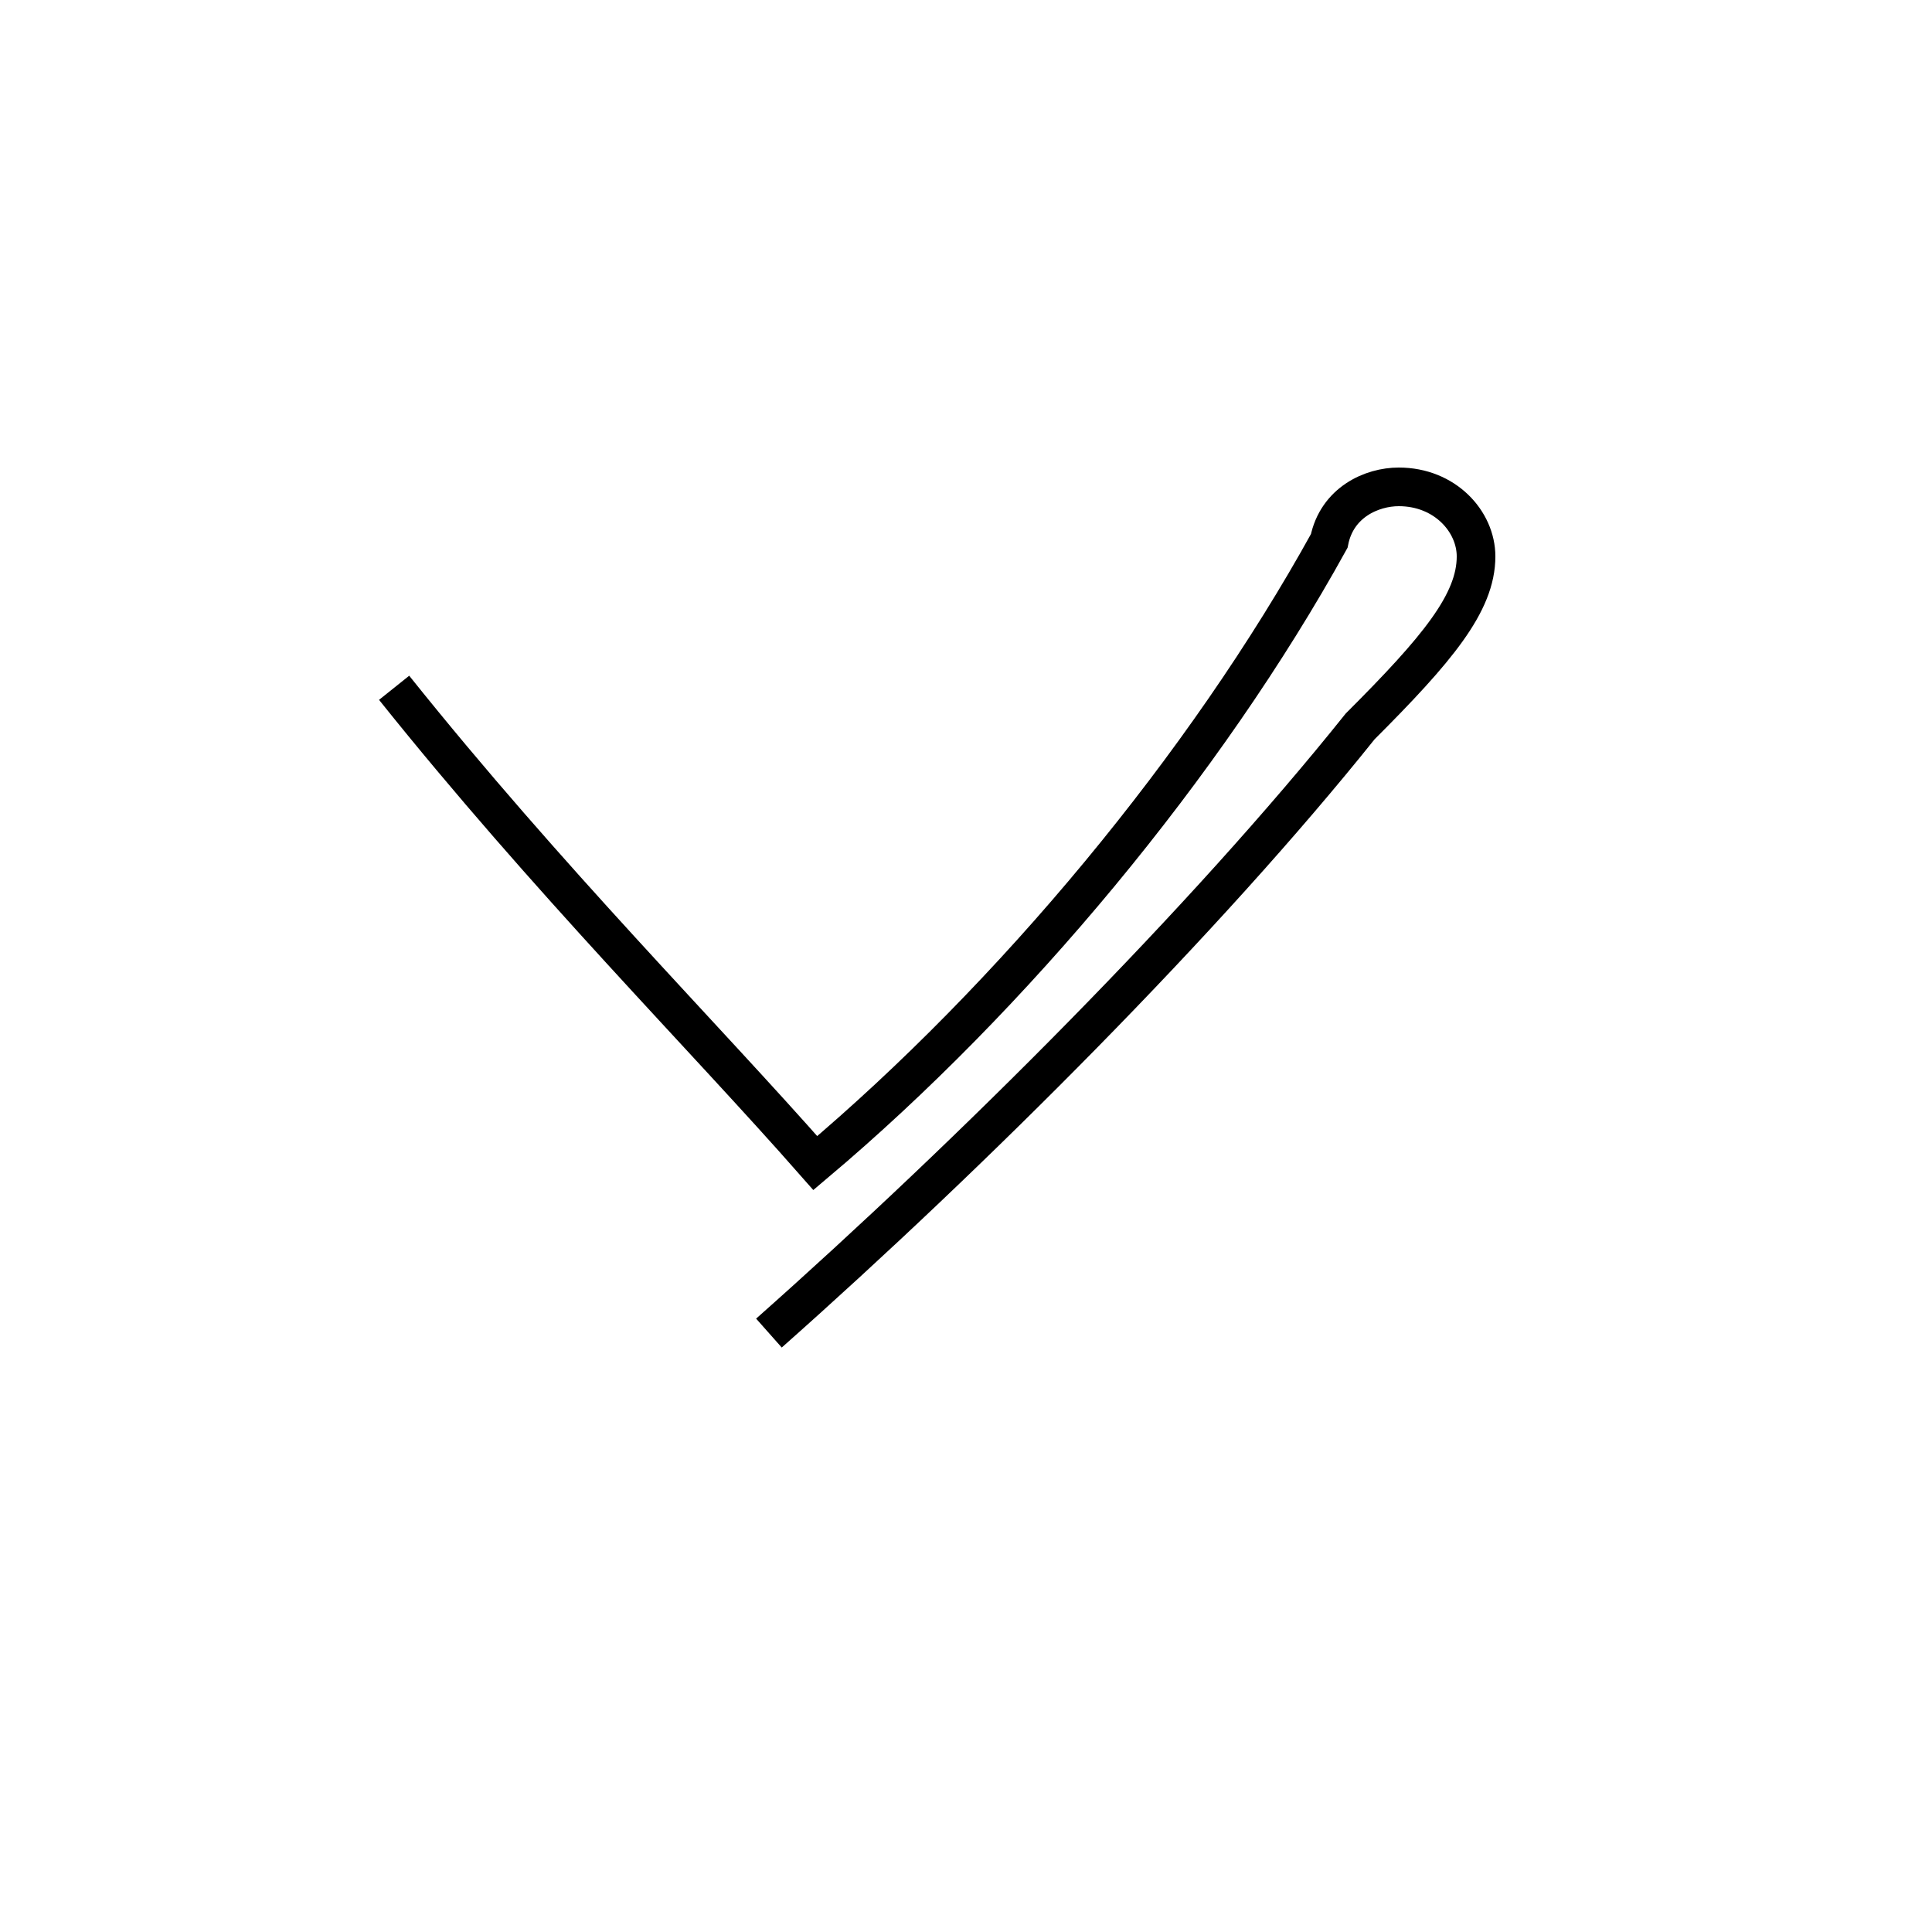 <?xml version='1.0' encoding='utf8'?>
<svg viewBox="0.0 -44.0 50.0 50.0" version="1.1" xmlns="http://www.w3.org/2000/svg">
<rect x="0.0" y="-44.0" width="50.0" height="50.0" fill="#808080" stroke="none"/>
<rect x="-1000" y="-1000" width="2000" height="2000" stroke="white" fill="white"/>
<g style="fill:none; stroke:#000000;  stroke-width:1">
<path d="M 19.9 9.5 C 25.2 14.2 31.2 20.2 35.2 25.2 C 37.2 27.2 38.2 28.4 38.2 29.6 C 38.2 30.5 37.4 31.4 36.2 31.4 C 35.5 31.4 34.6 31.0 34.4 30.0 C 31.2 24.2 26.2 18.2 21.1 13.9 C 18.2 17.2 14.2 21.2 10.2 26.2 " transform="scale(1, -1)" />
</g>
</svg>